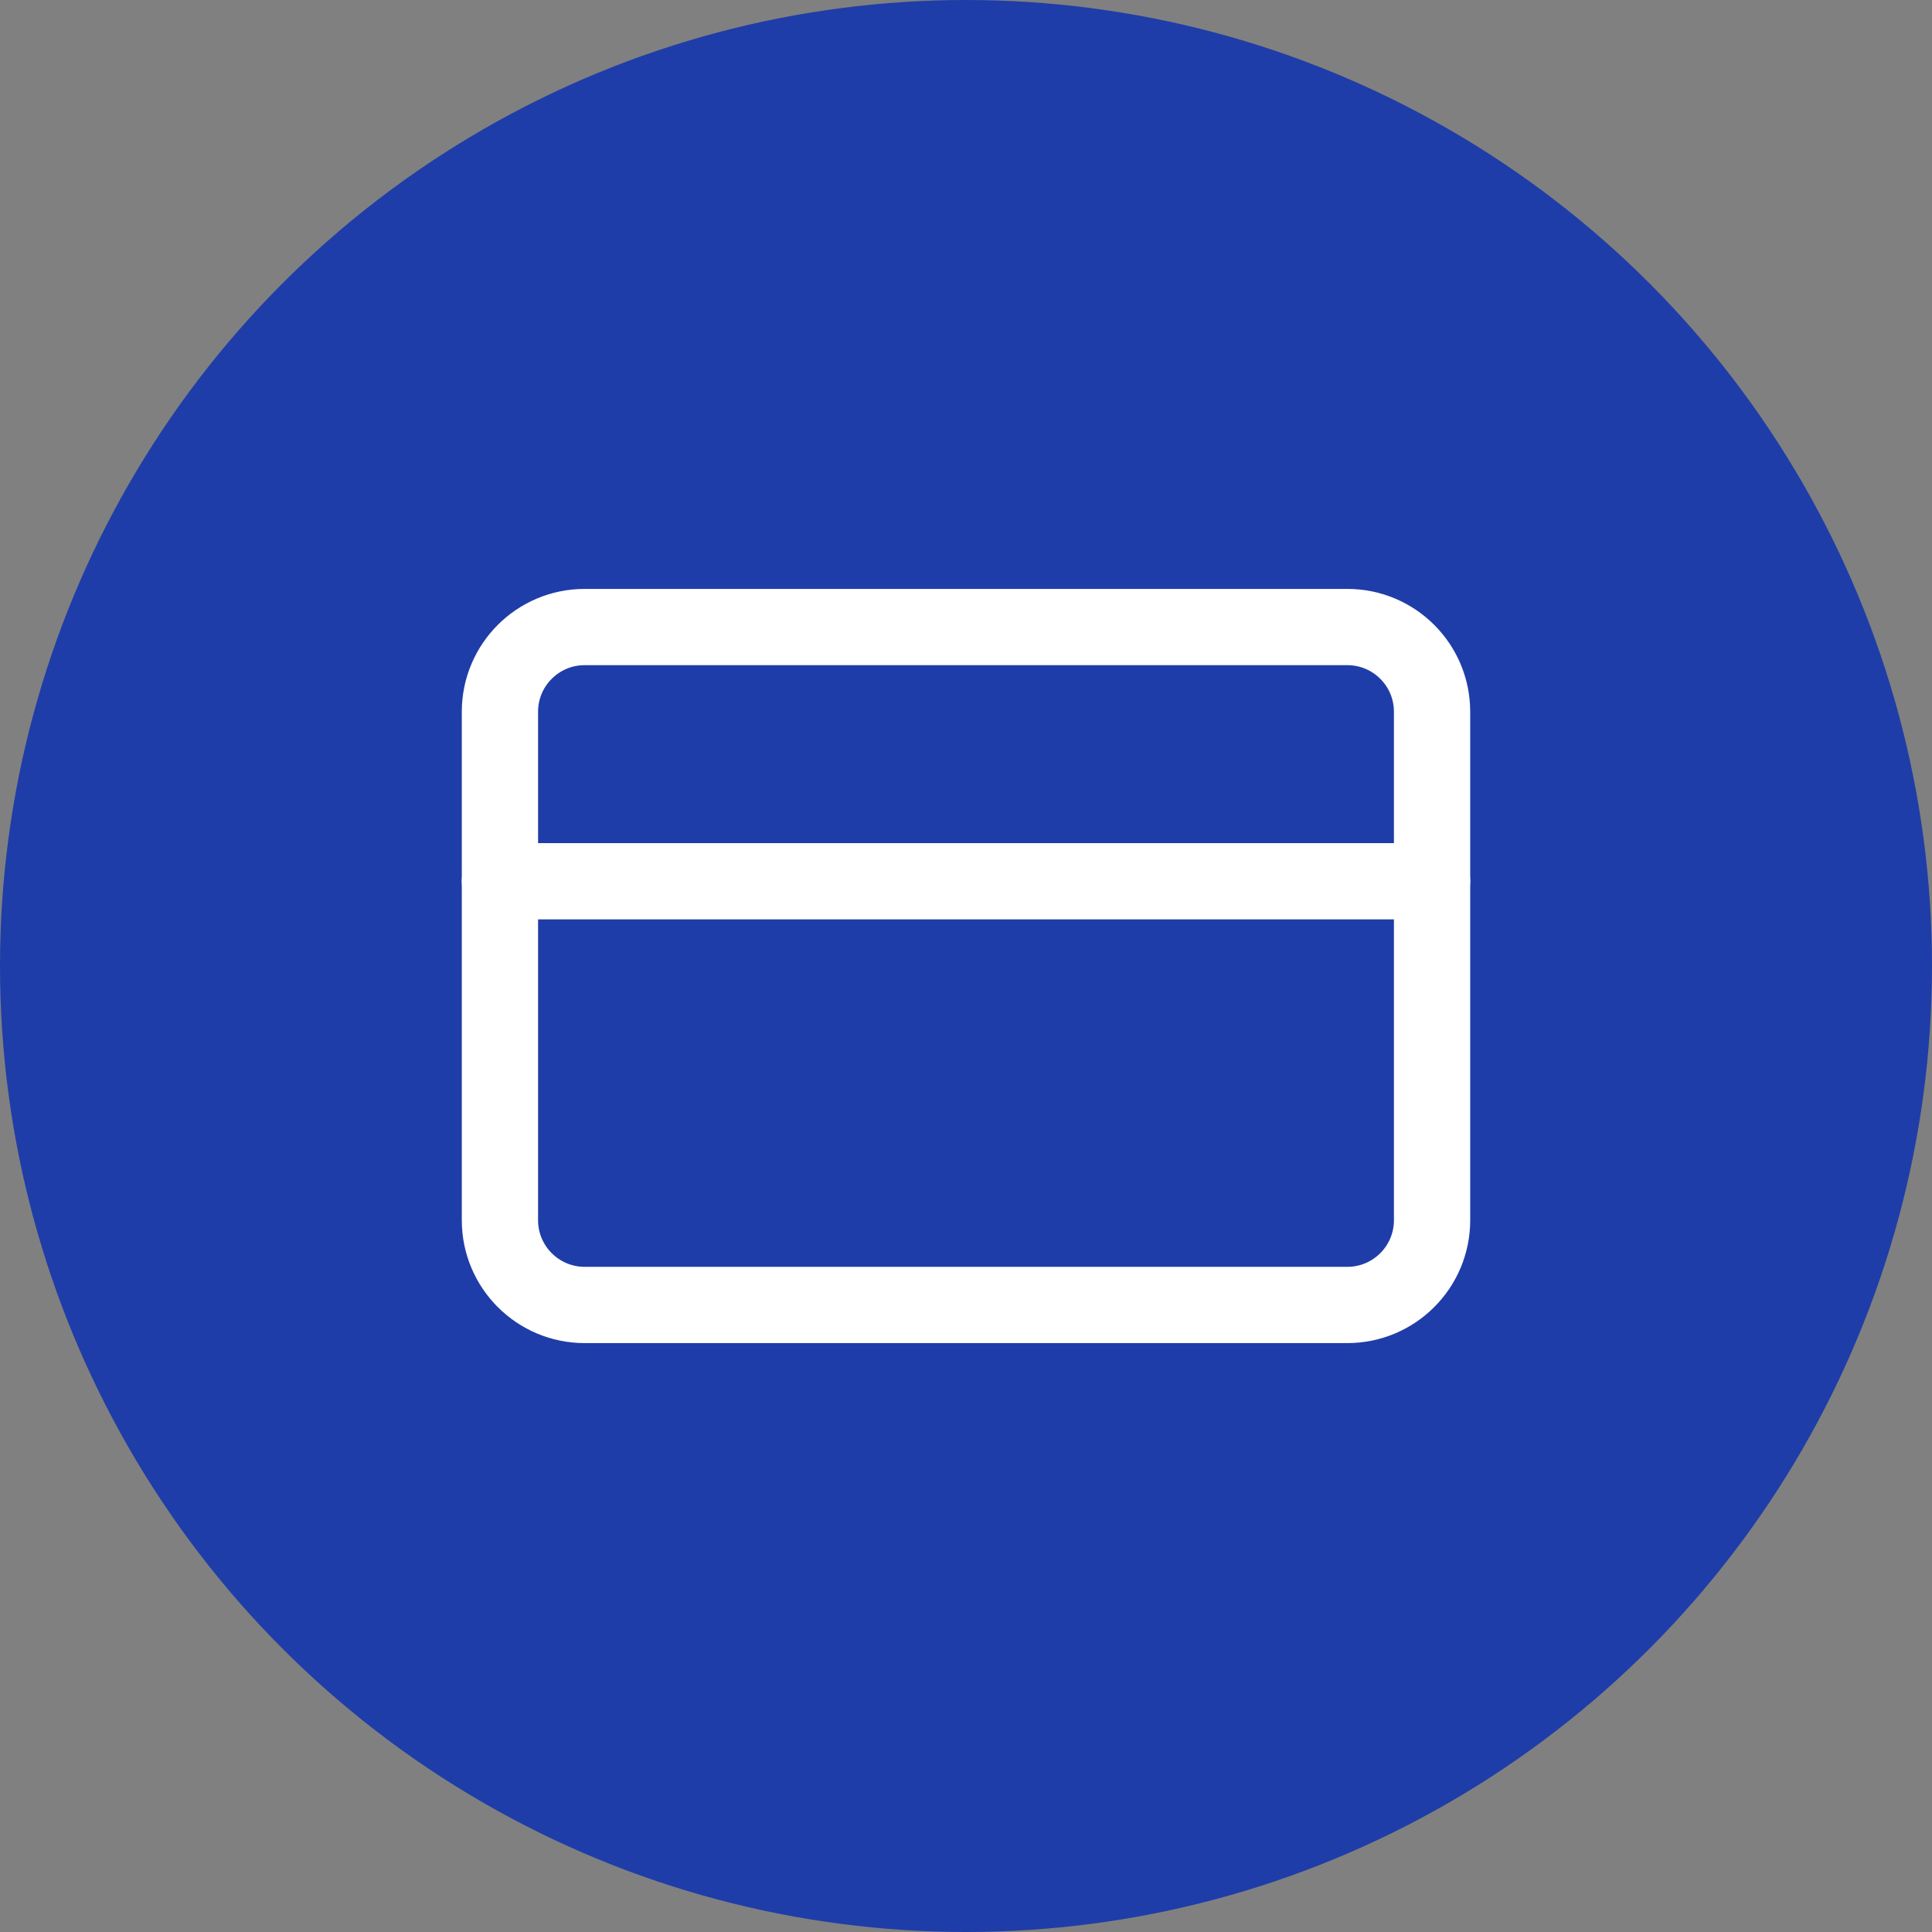 <svg width="38" height="38" viewBox="0 0 38 38" fill="none" xmlns="http://www.w3.org/2000/svg">
<rect x="0" y="0" width="38" height="38" fill="#808080" stroke="none"/>
<circle cx="19" cy="19" r="19" fill="#1F3DA8"/>
<path d="M26.5 12.333H11.5C10.579 12.333 9.833 13.079 9.833 14V24C9.833 24.92 10.579 25.667 11.5 25.667H26.5C27.421 25.667 28.167 24.92 28.167 24V14C28.167 13.079 27.421 12.333 26.5 12.333Z" stroke="white" stroke-width="1.5" stroke-linecap="round" stroke-linejoin="round"/>
<path d="M9.833 17.333H28.167" stroke="white" stroke-width="1.5" stroke-linecap="round" stroke-linejoin="round"/>
</svg>
